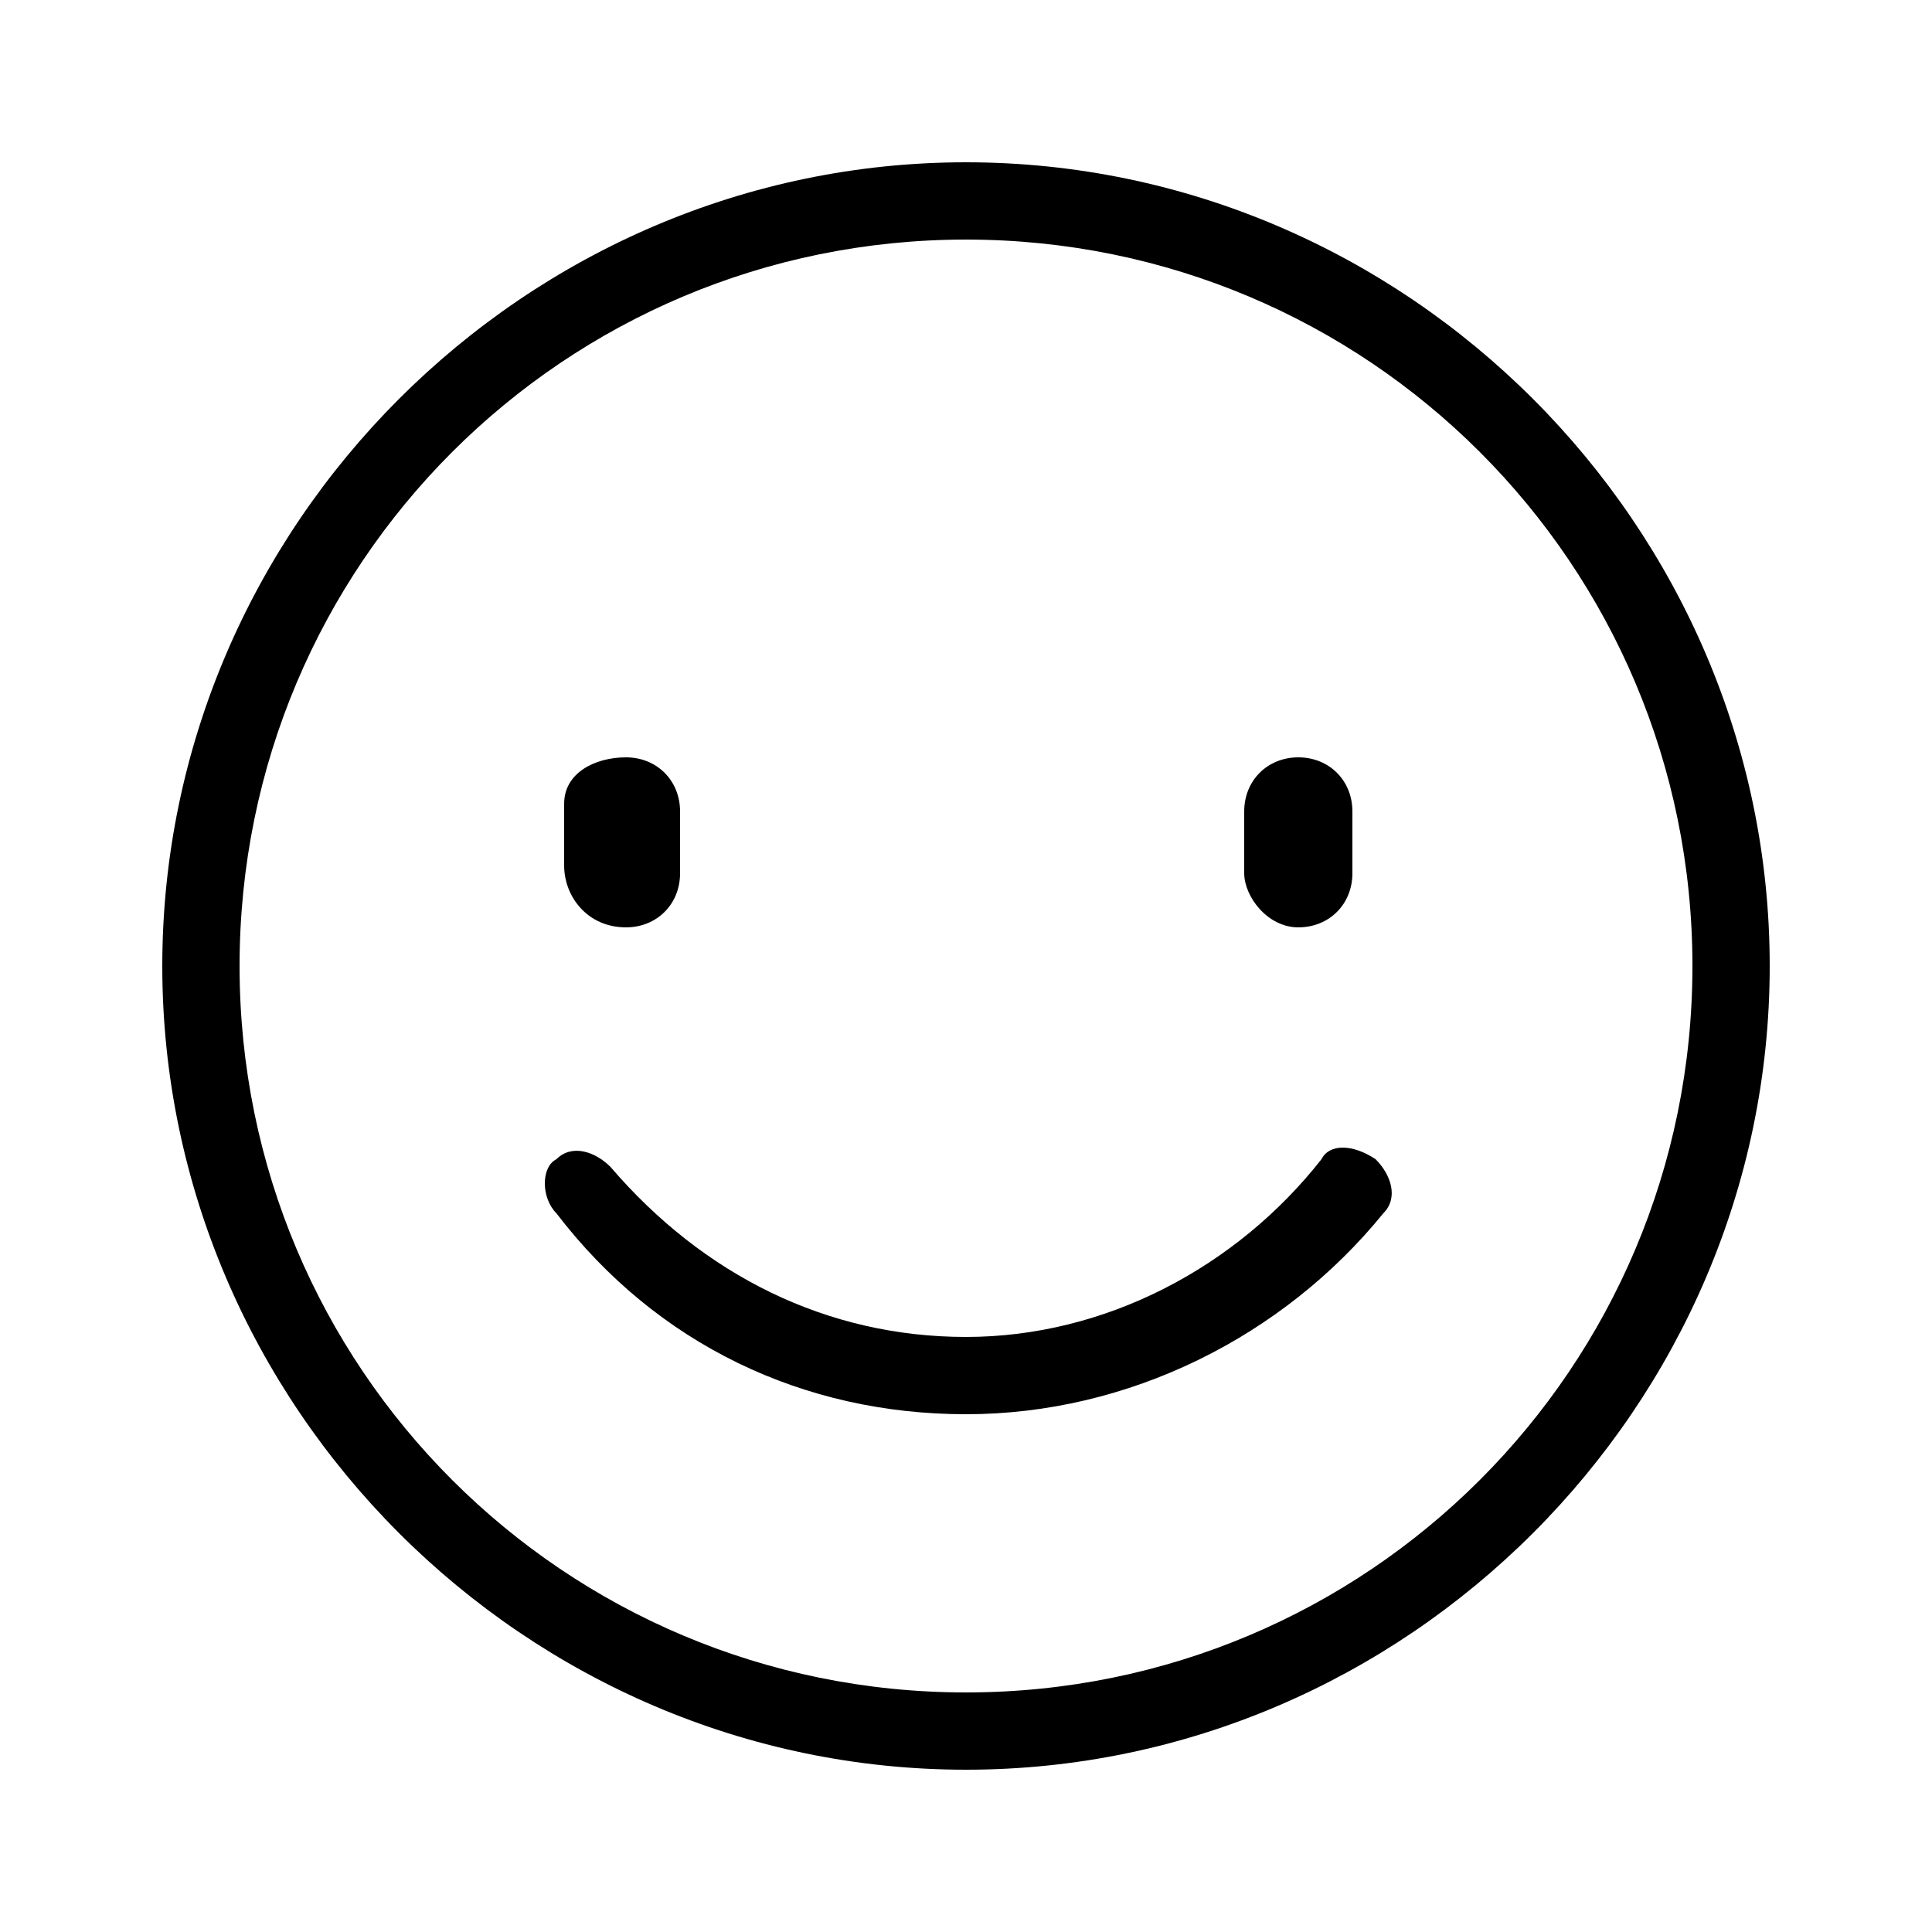 <svg class="icon" style="width: 1em; height: 1em;vertical-align: middle;fill: currentColor;overflow: hidden;" viewBox="0 0 1024 1024" version="1.1" xmlns="http://www.w3.org/2000/svg" p-id="2230"><path d="M512 86.016C278.528 86.016 86.016 278.528 86.016 512c0 233.472 192.512 425.984 425.984 425.984 233.472 0 425.984-192.512 425.984-425.984C937.984 278.528 745.472 86.016 512 86.016zM512 897.024c-212.992 0-385.024-172.032-385.024-385.024s172.032-385.024 385.024-385.024 385.024 172.032 385.024 385.024S724.992 897.024 512 897.024zM700.416 614.4c-45.056 57.344-114.688 94.208-188.416 94.208-73.728 0-139.264-32.768-188.416-90.112-8.192-8.192-20.48-12.288-28.672-4.096C286.72 618.496 286.72 634.88 294.912 643.072c53.248 69.632 131.072 106.496 217.088 106.496 86.016 0 167.936-40.96 221.184-106.496 8.192-8.192 4.096-20.48-4.096-28.672C716.8 606.208 704.512 606.208 700.416 614.4zM331.776 491.52c16.384 0 28.672-12.288 28.672-28.672l0-32.768c0-16.384-12.288-28.672-28.672-28.672S299.008 409.6 299.008 425.984l0 32.768C299.008 475.136 311.296 491.52 331.776 491.52zM688.128 491.52c16.384 0 28.672-12.288 28.672-28.672l0-32.768c0-16.384-12.288-28.672-28.672-28.672-16.384 0-28.672 12.288-28.672 28.672l0 32.768C659.456 475.136 671.744 491.52 688.128 491.52z" p-id="2231"></path></svg>